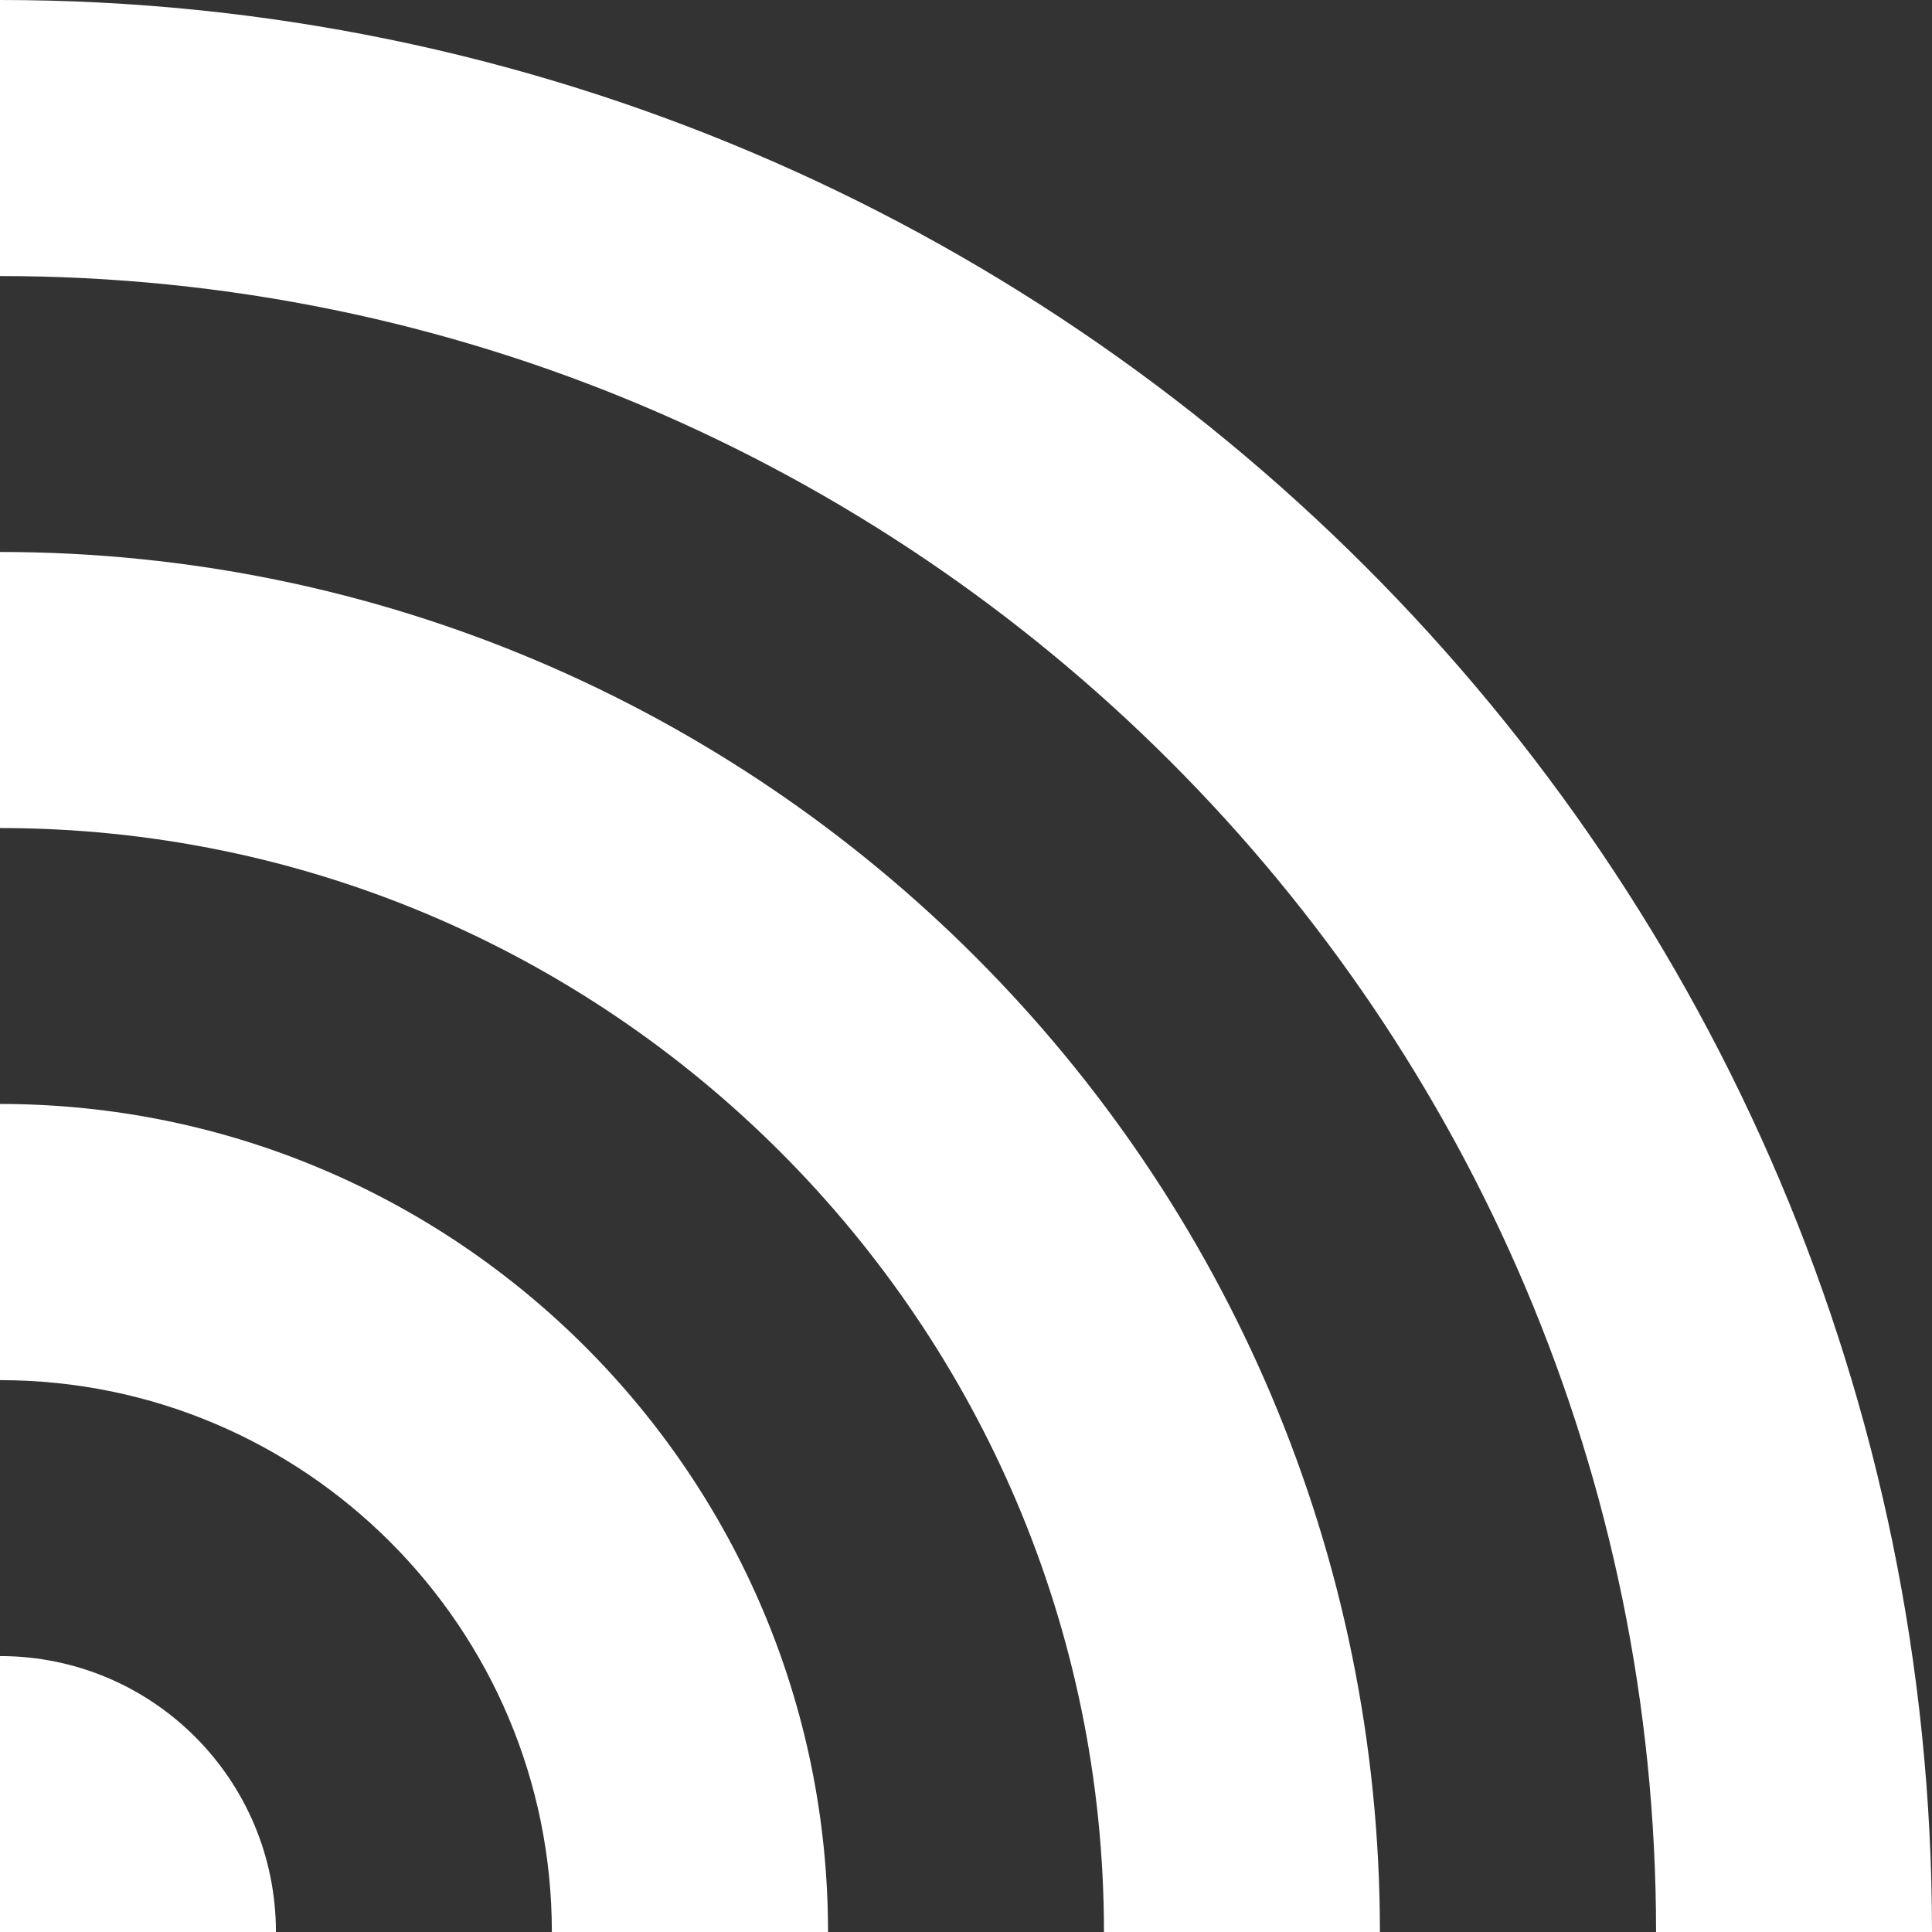 <?xml version="1.0"?>
<svg width="100" height="100" xmlns="http://www.w3.org/2000/svg">
 <rect width="100%" height="100%" fill="#333333" stroke="none"/>
 <g>
  <title>Layer 1</title>
  <path d="m100,100h-14.282c0,-47.266 -38.452,-85.712 -85.718,-85.712v-14.288c55.127,0 100,44.861 100,100l0,0z" fill="#FFFFFF"/>
  <path d="m42.859,100h-14.295c0,-15.76 -12.804,-28.564 -28.564,-28.564v-14.295c23.633,0 42.859,19.226 42.859,42.859l0,0z" fill="#FFFFFF"/>
  <path d="m71.424,100h-14.283c0,-31.506 -25.646,-57.141 -57.141,-57.141v-14.289c39.38,0 71.424,32.05 71.424,71.43l0,0z" fill="#FFFFFF"/>
  <path d="m14.282,100c0,-7.886 -6.384,-14.282 -14.282,-14.282v14.282h14.282l0,0z" fill="#FFFFFF"/>
 </g>
</svg>